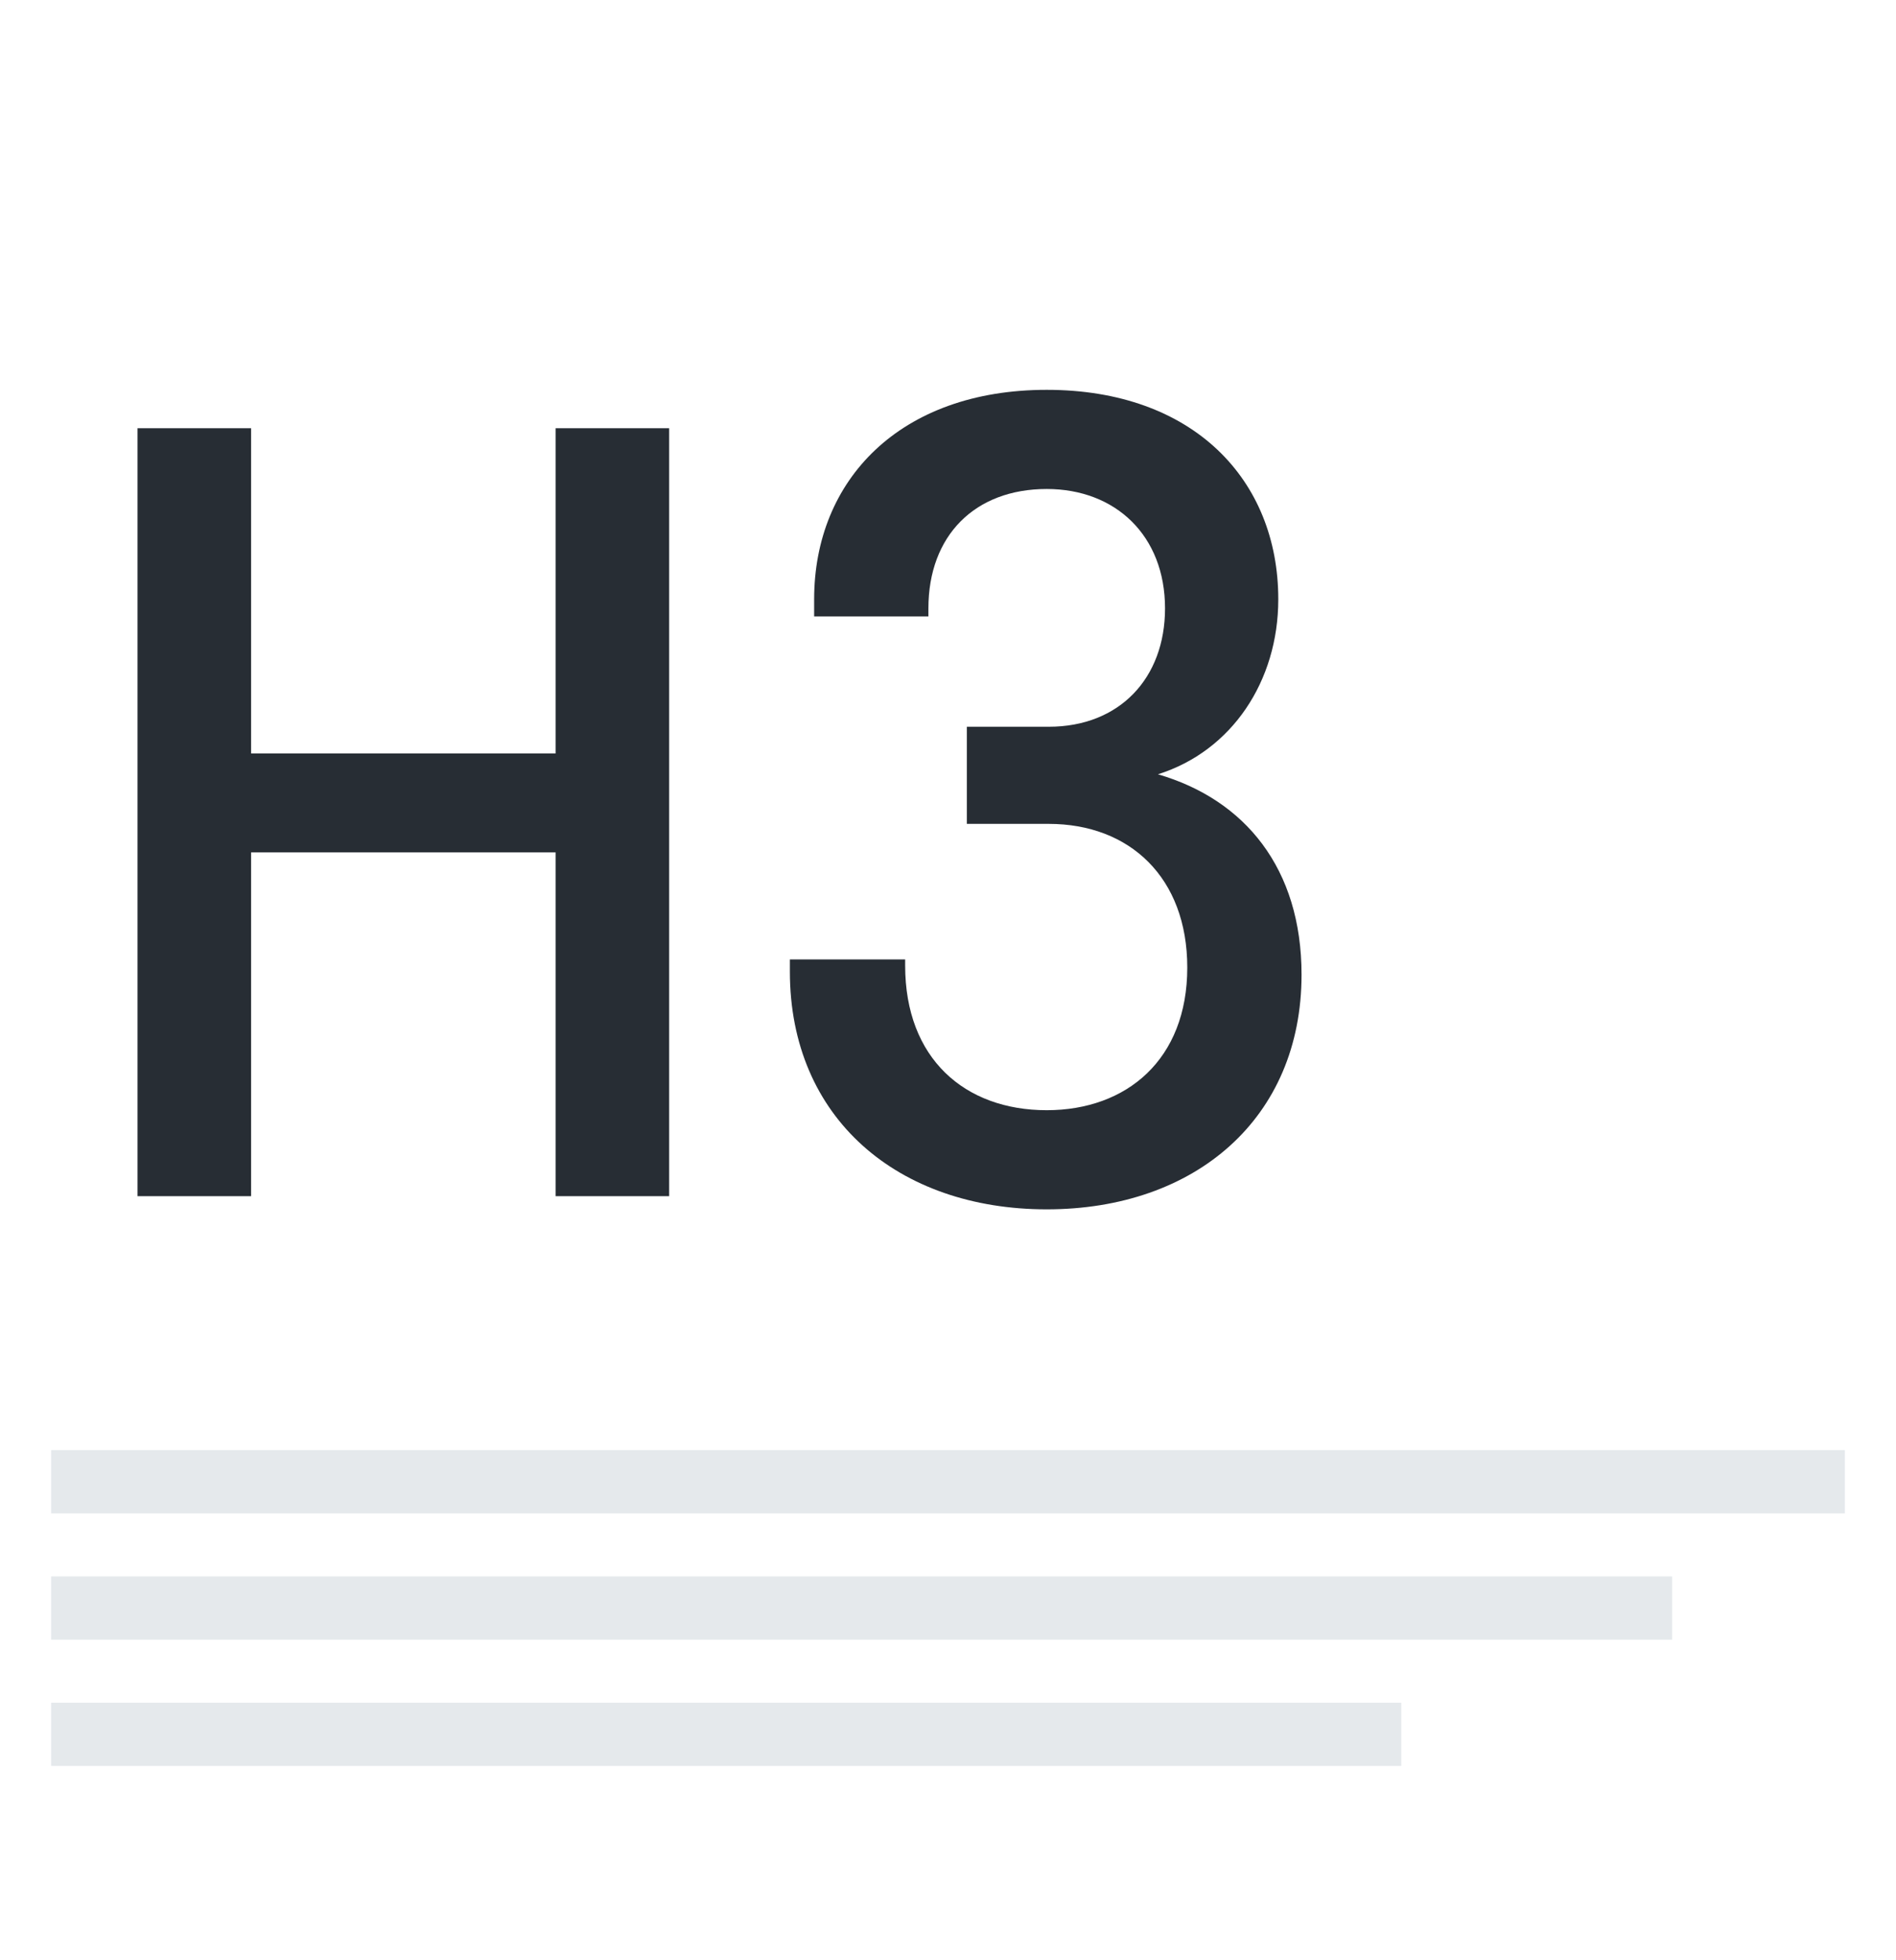 <svg width="30" height="31" viewBox="0 0 30 31" fill="none" xmlns="http://www.w3.org/2000/svg">
<path d="M8.791 18.917V13.48H3.973V18.917H2.176V6.772H3.973V11.915H8.791V6.772H10.588V18.917H8.791ZM18.786 15.301C18.786 13.877 17.874 13.029 16.594 13.029H15.298V11.493H16.594C17.714 11.493 18.434 10.725 18.434 9.621C18.434 8.469 17.65 7.733 16.562 7.733C15.426 7.733 14.69 8.469 14.69 9.621V9.749H12.882V9.477C12.882 7.589 14.242 6.165 16.562 6.165C18.882 6.165 20.226 7.589 20.226 9.477C20.226 10.773 19.49 11.877 18.322 12.245C19.698 12.645 20.594 13.733 20.594 15.413C20.594 17.685 18.914 19.125 16.562 19.125C14.21 19.125 12.498 17.685 12.498 15.365V15.173H14.322V15.269C14.322 16.741 15.266 17.557 16.562 17.557C17.826 17.557 18.786 16.757 18.786 15.301Z" fill="#272D34"/>
<path d="M29.191 23.933H0.809V22.933H29.191V23.933Z" fill="#E5E9EC"/>
<path d="M26.457 25.93H0.809V24.93H26.457V25.93Z" fill="#E5E9EC"/>
<path d="M0.809 27.927H22.172V26.927H0.809V27.927Z" fill="#E5E9EC"/>
</svg>
